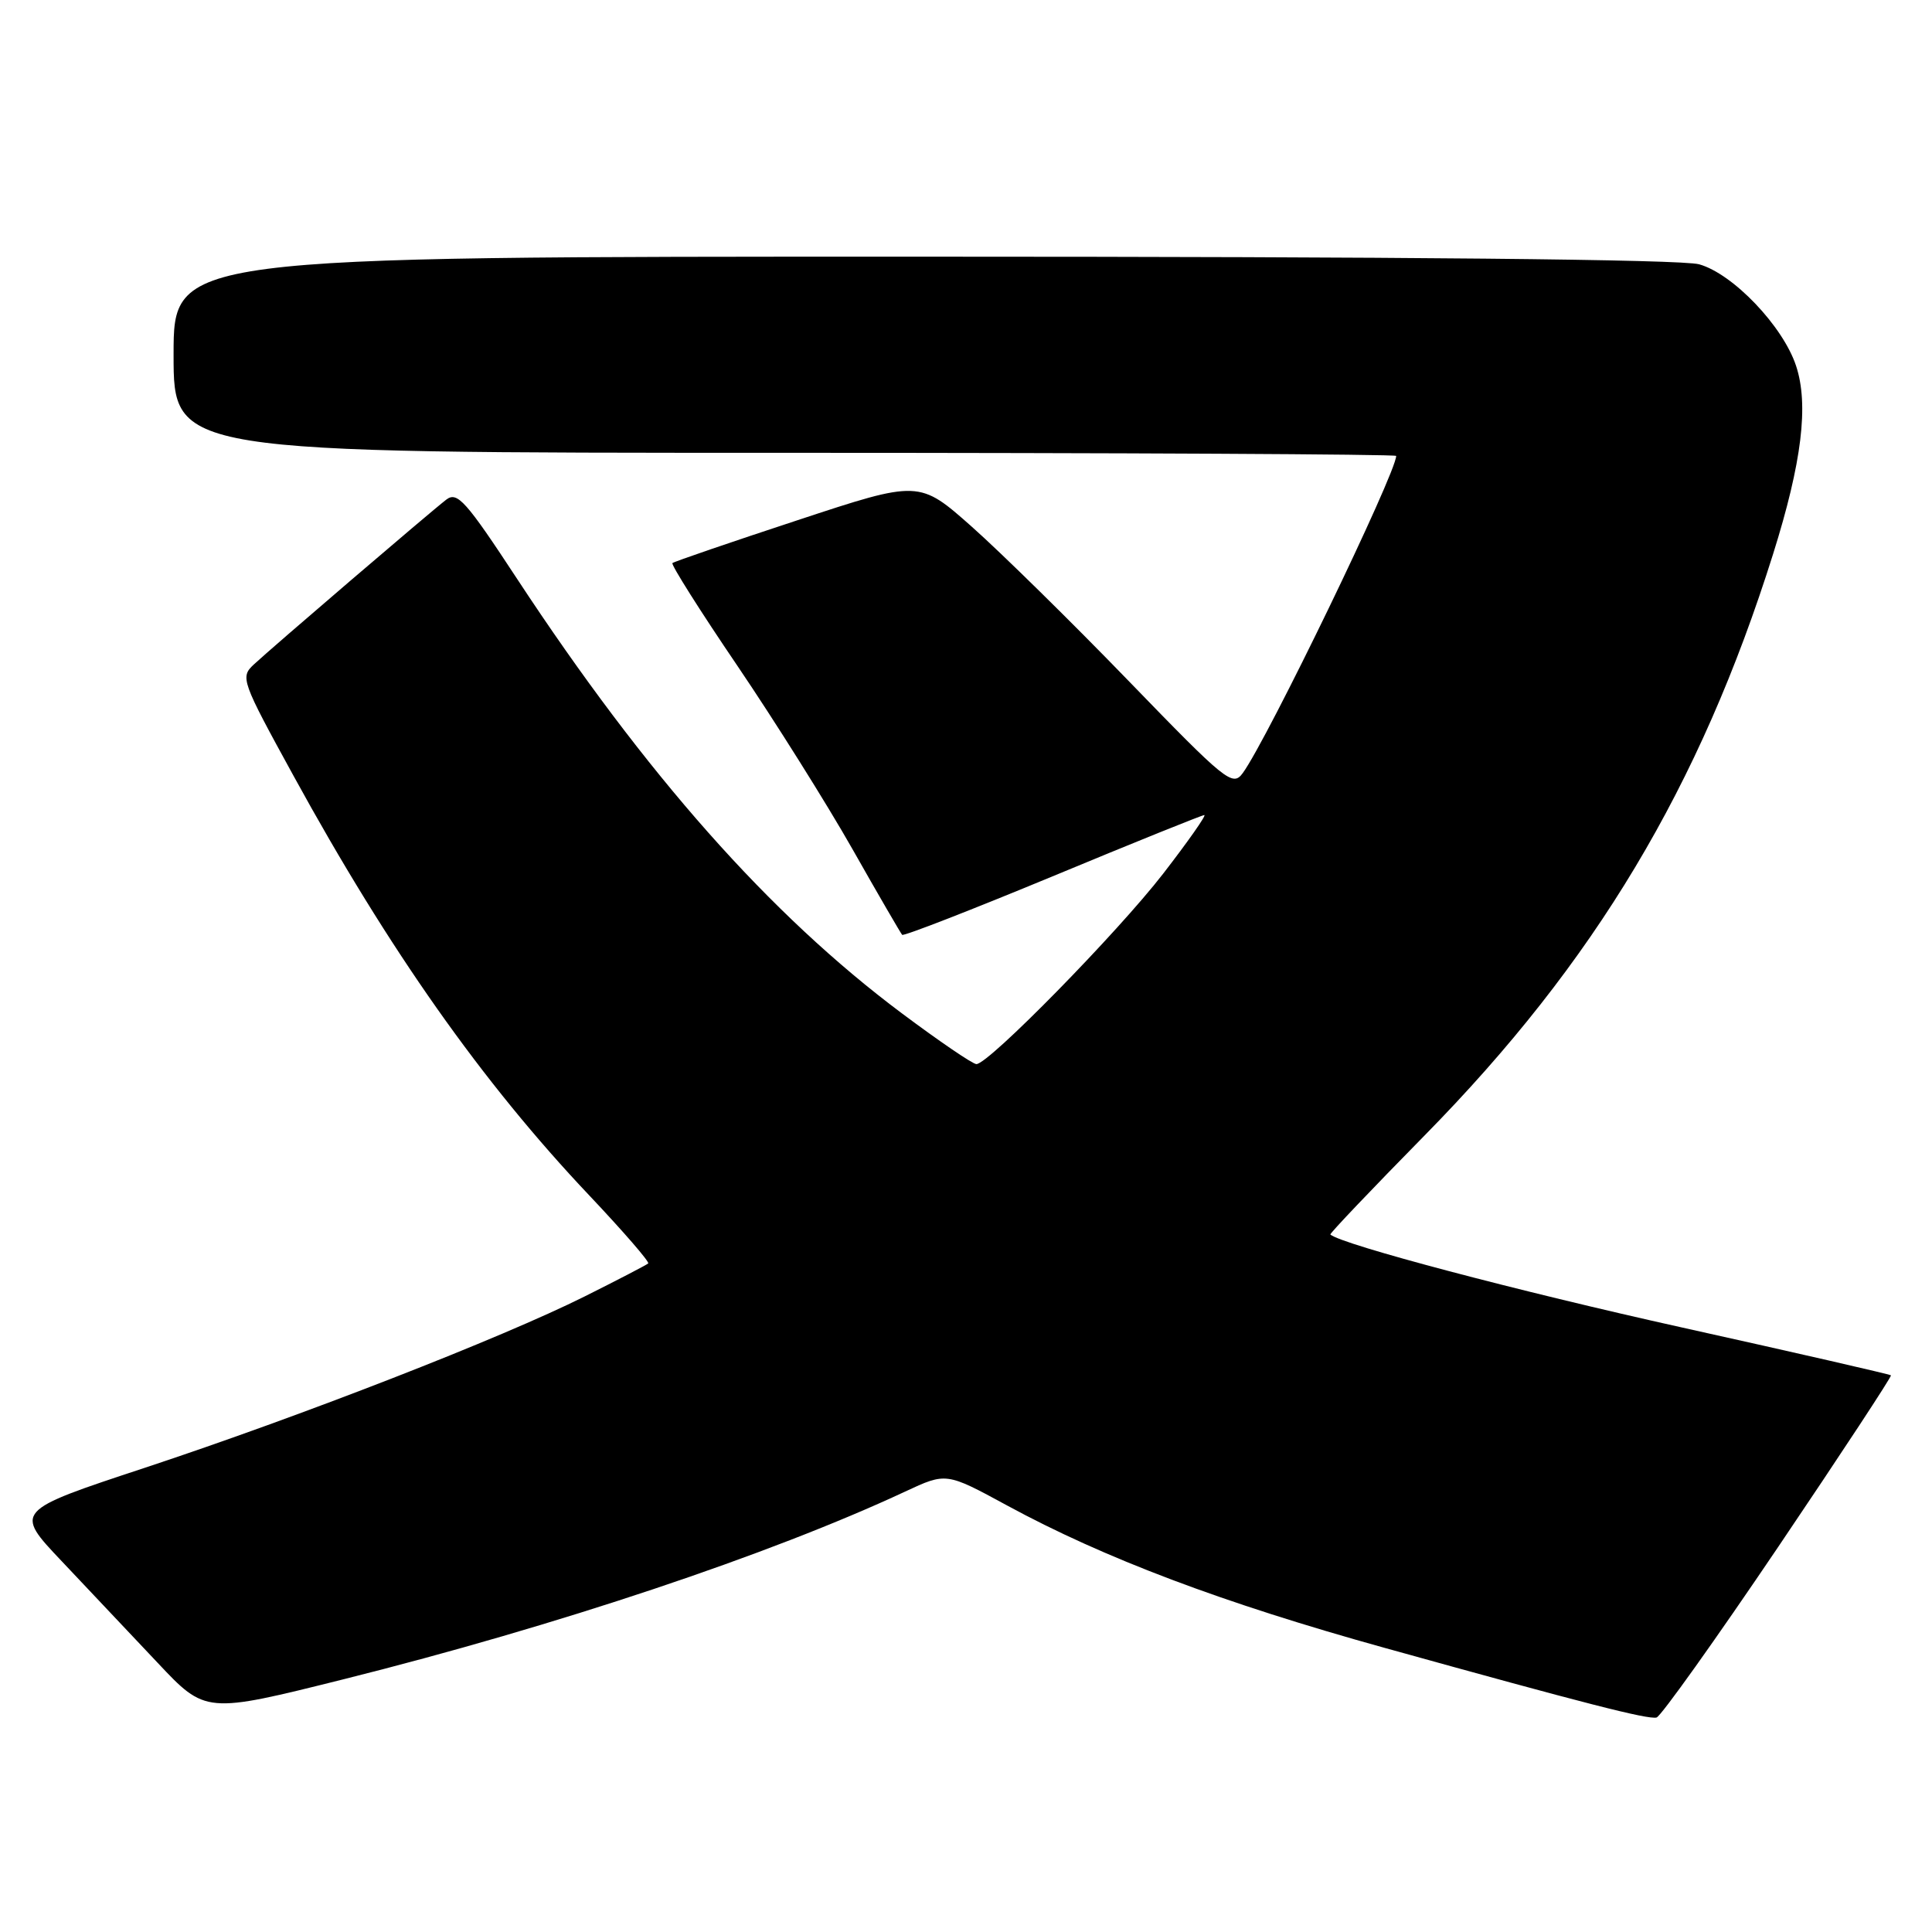 <?xml version="1.0" encoding="UTF-8" standalone="no"?>
<!DOCTYPE svg PUBLIC "-//W3C//DTD SVG 1.1//EN" "http://www.w3.org/Graphics/SVG/1.1/DTD/svg11.dtd" >
<svg xmlns="http://www.w3.org/2000/svg" xmlns:xlink="http://www.w3.org/1999/xlink" version="1.1" viewBox="0 0 256 256">
 <g >
 <path fill="currentColor"
d=" M 235.65 204.93 C 243.98 192.59 250.69 182.38 250.56 182.24 C 250.42 182.10 237.98 179.25 222.92 175.91 C 201.14 171.08 177.80 164.91 176.28 163.58 C 176.15 163.47 181.78 157.56 188.78 150.44 C 211.30 127.54 225.26 104.24 234.95 73.39 C 238.76 61.26 239.69 53.63 237.99 48.48 C 236.26 43.22 229.61 36.26 225.14 35.02 C 222.80 34.37 186.01 34.01 122.25 34.01 C 23.00 34.00 23.00 34.00 23.00 47.00 C 23.00 60.00 23.00 60.00 104.00 60.00 C 148.55 60.00 185.00 60.19 185.00 60.41 C 185.00 62.68 167.90 98.04 164.67 102.44 C 163.33 104.27 162.47 103.58 149.53 90.21 C 141.99 82.42 132.66 73.25 128.81 69.83 C 121.80 63.61 121.80 63.61 105.65 68.94 C 96.77 71.86 89.32 74.42 89.10 74.61 C 88.89 74.80 92.76 80.94 97.72 88.24 C 102.67 95.55 109.53 106.47 112.96 112.52 C 116.38 118.56 119.35 123.66 119.54 123.87 C 119.74 124.07 128.70 120.58 139.47 116.12 C 150.23 111.65 159.28 108.00 159.58 108.00 C 159.88 108.00 157.43 111.49 154.13 115.76 C 148.06 123.60 131.00 141.00 129.38 141.00 C 128.89 141.00 124.45 137.97 119.50 134.27 C 102.01 121.20 85.56 102.63 68.53 76.72 C 61.73 66.36 60.59 65.09 59.14 66.20 C 56.98 67.86 36.04 85.80 33.63 88.05 C 31.82 89.74 31.97 90.18 38.90 102.81 C 51.56 125.92 63.91 143.43 78.11 158.43 C 82.60 163.18 86.10 167.22 85.89 167.41 C 85.67 167.61 81.90 169.57 77.50 171.77 C 66.44 177.30 39.87 187.65 19.19 194.49 C 1.87 200.21 1.87 200.21 8.19 206.88 C 11.66 210.55 17.37 216.59 20.87 220.31 C 27.24 227.08 27.24 227.08 45.57 222.50 C 73.78 215.44 102.05 205.99 119.94 197.64 C 125.38 195.10 125.38 195.10 133.44 199.48 C 146.31 206.47 162.02 212.40 183.50 218.36 C 210.17 225.77 218.30 227.85 219.50 227.58 C 220.05 227.46 227.32 217.26 235.65 204.93 Z "/>
</g>
</svg>